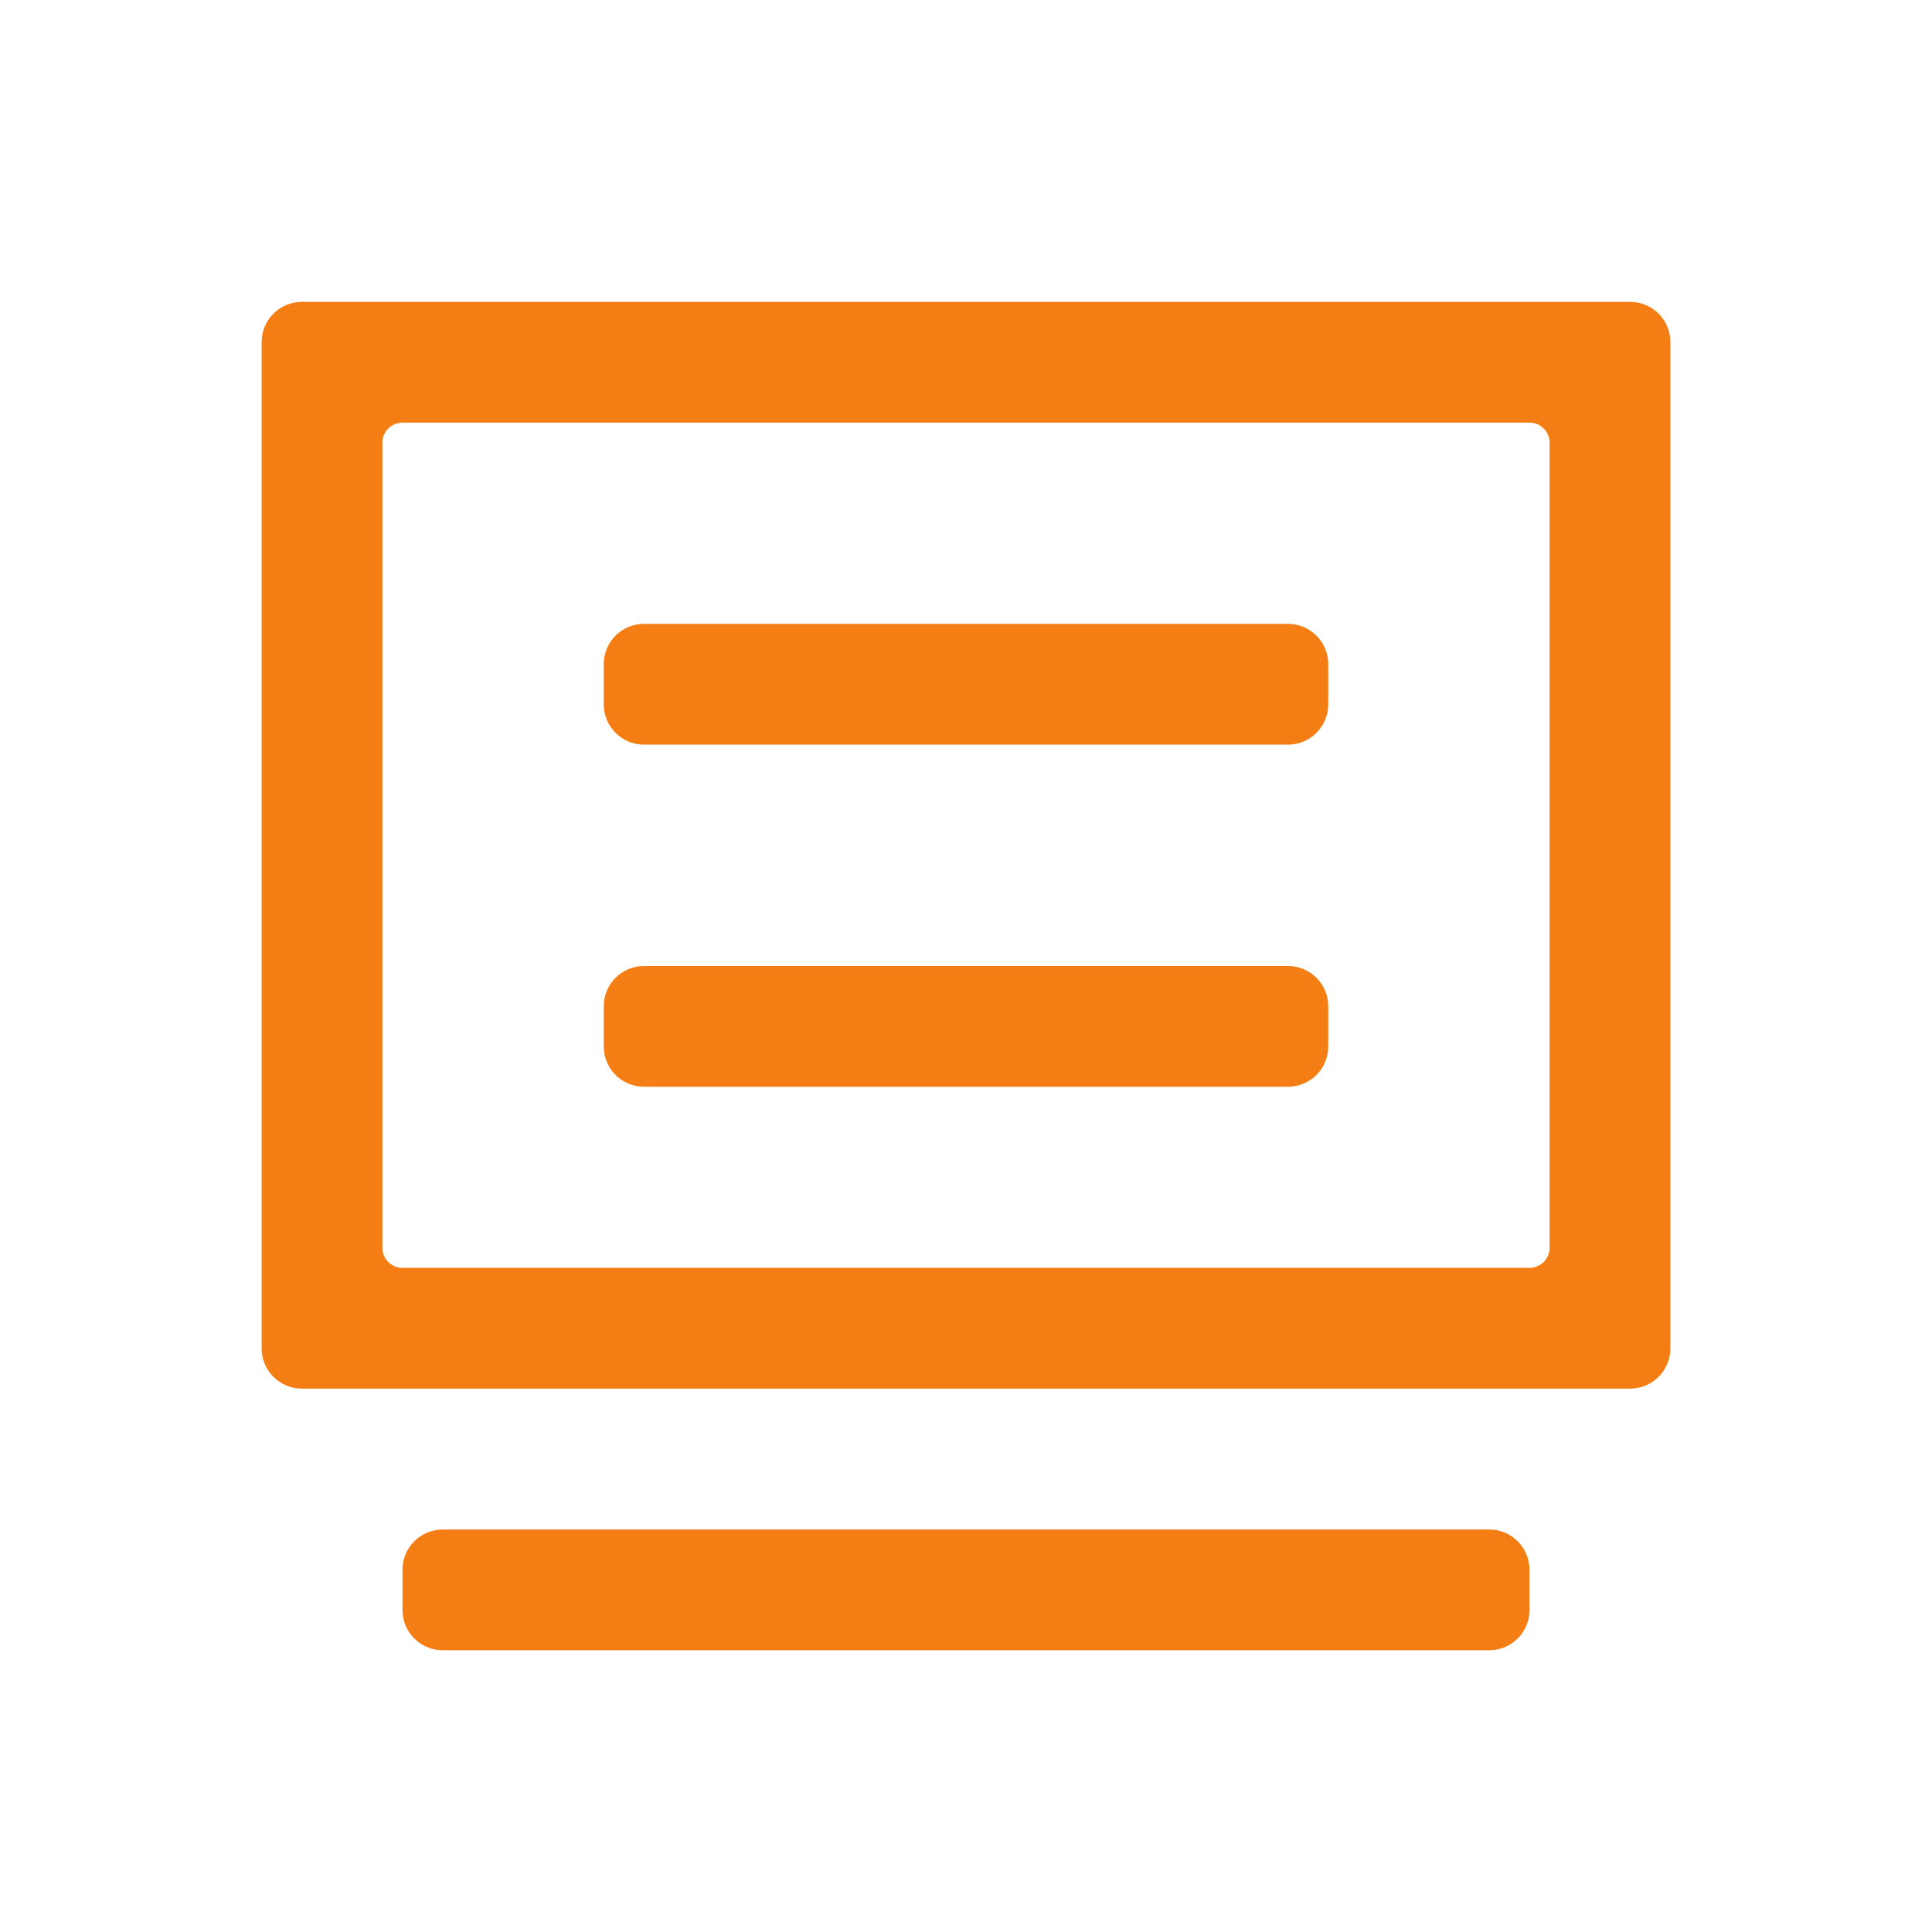 <?xml version="1.0" encoding="UTF-8"?>
<svg width="96px" height="96px" viewBox="0 0 96 96" version="1.1" xmlns="http://www.w3.org/2000/svg" xmlns:xlink="http://www.w3.org/1999/xlink">
    <!-- Generator: Sketch 61.2 (89653) - https://sketch.com -->
    <title>icon_display_learn</title>
    <desc>Created with Sketch.</desc>
    <g id="Page-1" stroke="none" stroke-width="1" fill="none" fill-rule="evenodd">
        <g id="home" transform="translate(-912, -2770)">
            <g id="学习资源" transform="translate(0, 2528)">
                <g id="首页/学习资源/类目-copy" transform="translate(912, 242)">
                    <g id="icon/display/publish">
                        <g id="icon/display/learn">
                            <g id="Group" transform="translate(13, 15)" fill="#F47E14" fill-rule="nonzero">
                                <path d="M70,2 L70,52 C70,53.105 69.105,54 68,54 L2,54 C0.895,54 1.3527075e-16,53.105 0,52 L0,2 C-1.3527075e-16,0.895 0.895,2.02906125e-16 2,0 L68,0 C69.105,-2.02906125e-16 70,0.895 70,2 Z M6,7 L6,47 C6,47.552 6.448,48 7,48 L63,48 C63.552,48 64,47.552 64,47 L64,7 C64,6.448 63.552,6 63,6 L7,6 C6.448,6 6,6.448 6,7 Z" id="Rectangle"></path>
                                <path d="M9,67 L61,67 C62.105,67 63,66.105 63,65 L63,63 C63,61.895 62.105,61 61,61 L9,61 C7.895,61 7,61.895 7,63 L7,65 C7,66.105 7.895,67 9,67 Z" id="Path"></path>
                                <path d="M19,22 L51,22 C52.105,22 53,21.105 53,20 L53,18 C53,16.895 52.105,16 51,16 L19,16 C17.895,16 17,16.895 17,18 L17,20 C17,21.105 17.895,22 19,22 Z" id="Path-Copy"></path>
                                <path d="M19,39 L51,39 C52.105,39 53,38.105 53,37 L53,35 C53,33.895 52.105,33 51,33 L19,33 C17.895,33 17,33.895 17,35 L17,37 C17,38.105 17.895,39 19,39 Z" id="Path-Copy-2"></path>
                            </g>
                            <g id="empty">
                                <rect x="0" y="0" width="96" height="96"></rect>
                            </g>
                        </g>
                    </g>
                </g>
            </g>
        </g>
    </g>
</svg>